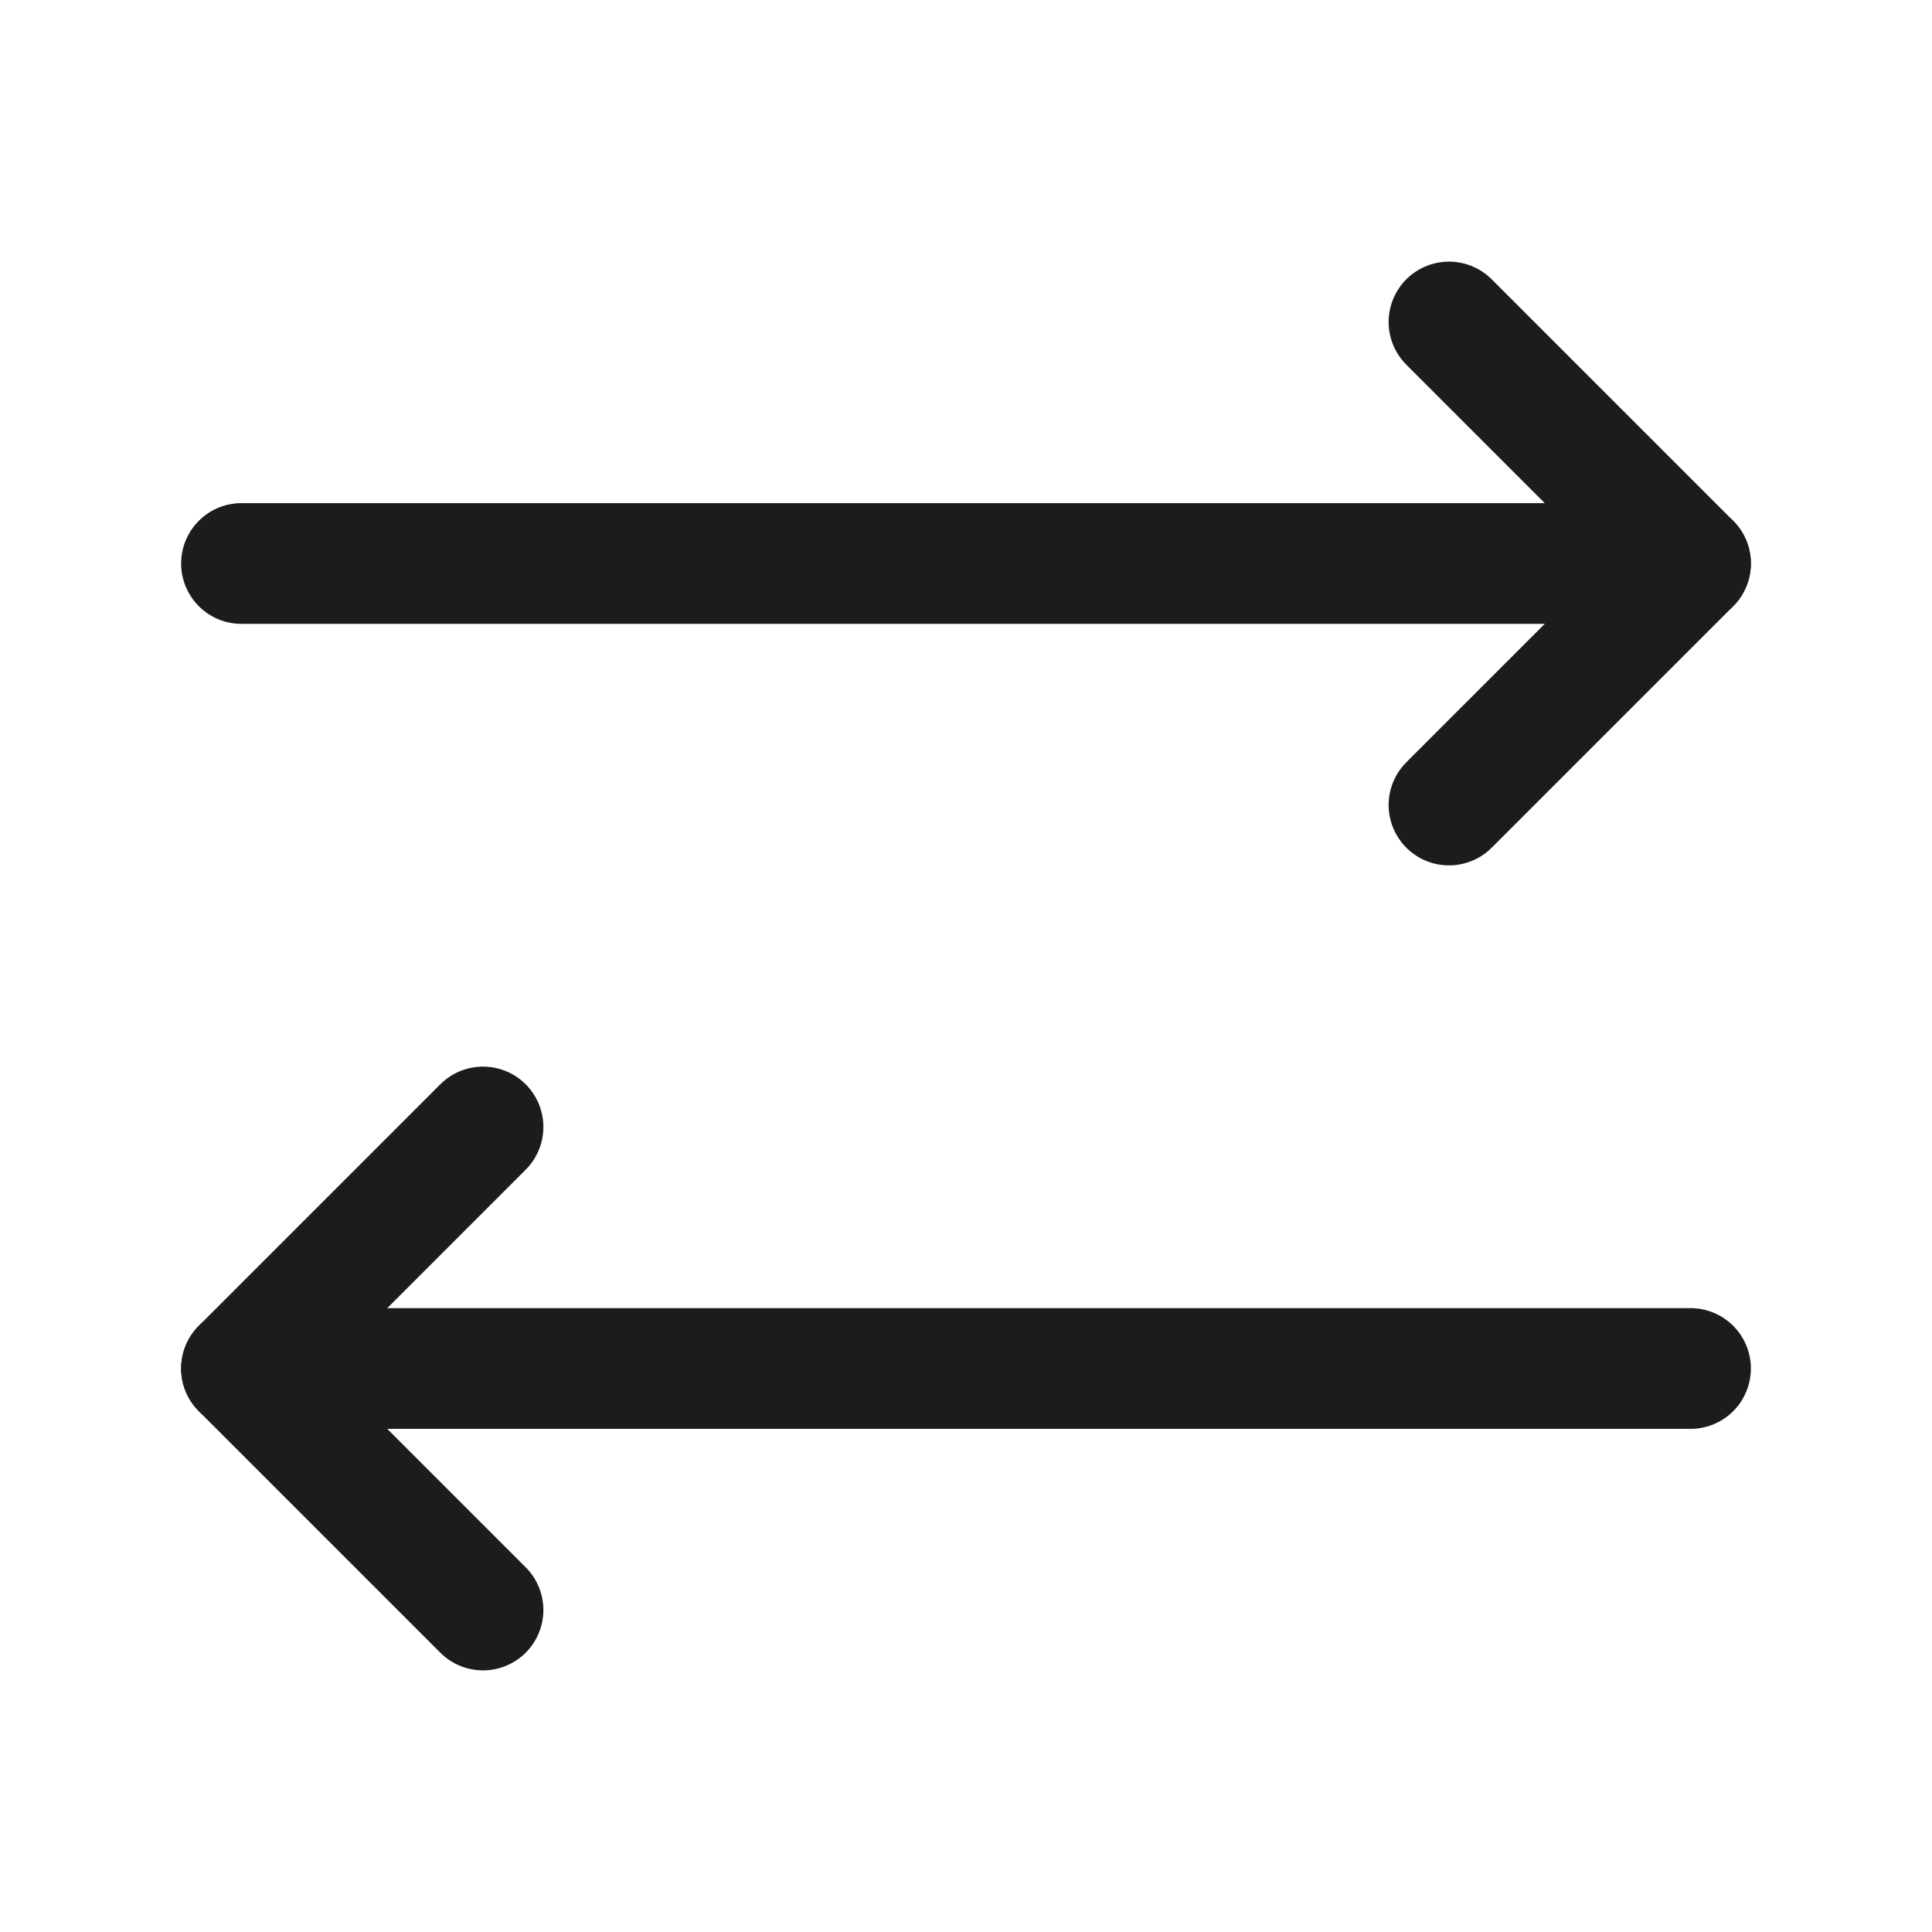 <svg width="24" height="24" viewBox="0 0 24 24" fill="none" xmlns="http://www.w3.org/2000/svg">
<g clip-path="url(#clip0_312_17279)">
<path d="M21 7H3" stroke="#1C1B1E" stroke-width="1.5" stroke-linecap="round" stroke-linejoin="round"/>
<path d="M18 10L21 7L18 4" stroke="#1C1B1E" stroke-width="1.5" stroke-linecap="round" stroke-linejoin="round"/>
<path d="M6 20L3 17L6 14" stroke="#1C1B1E" stroke-width="1.5" stroke-linecap="round" stroke-linejoin="round"/>
<path d="M3 17H21" stroke="#1C1B1E" stroke-width="1.5" stroke-linecap="round" stroke-linejoin="round"/>
</g>
<defs>
<clipPath id="clip0_312_17279">
<rect width="24" height="24" fill="white"/>
</clipPath>
</defs>
</svg>
